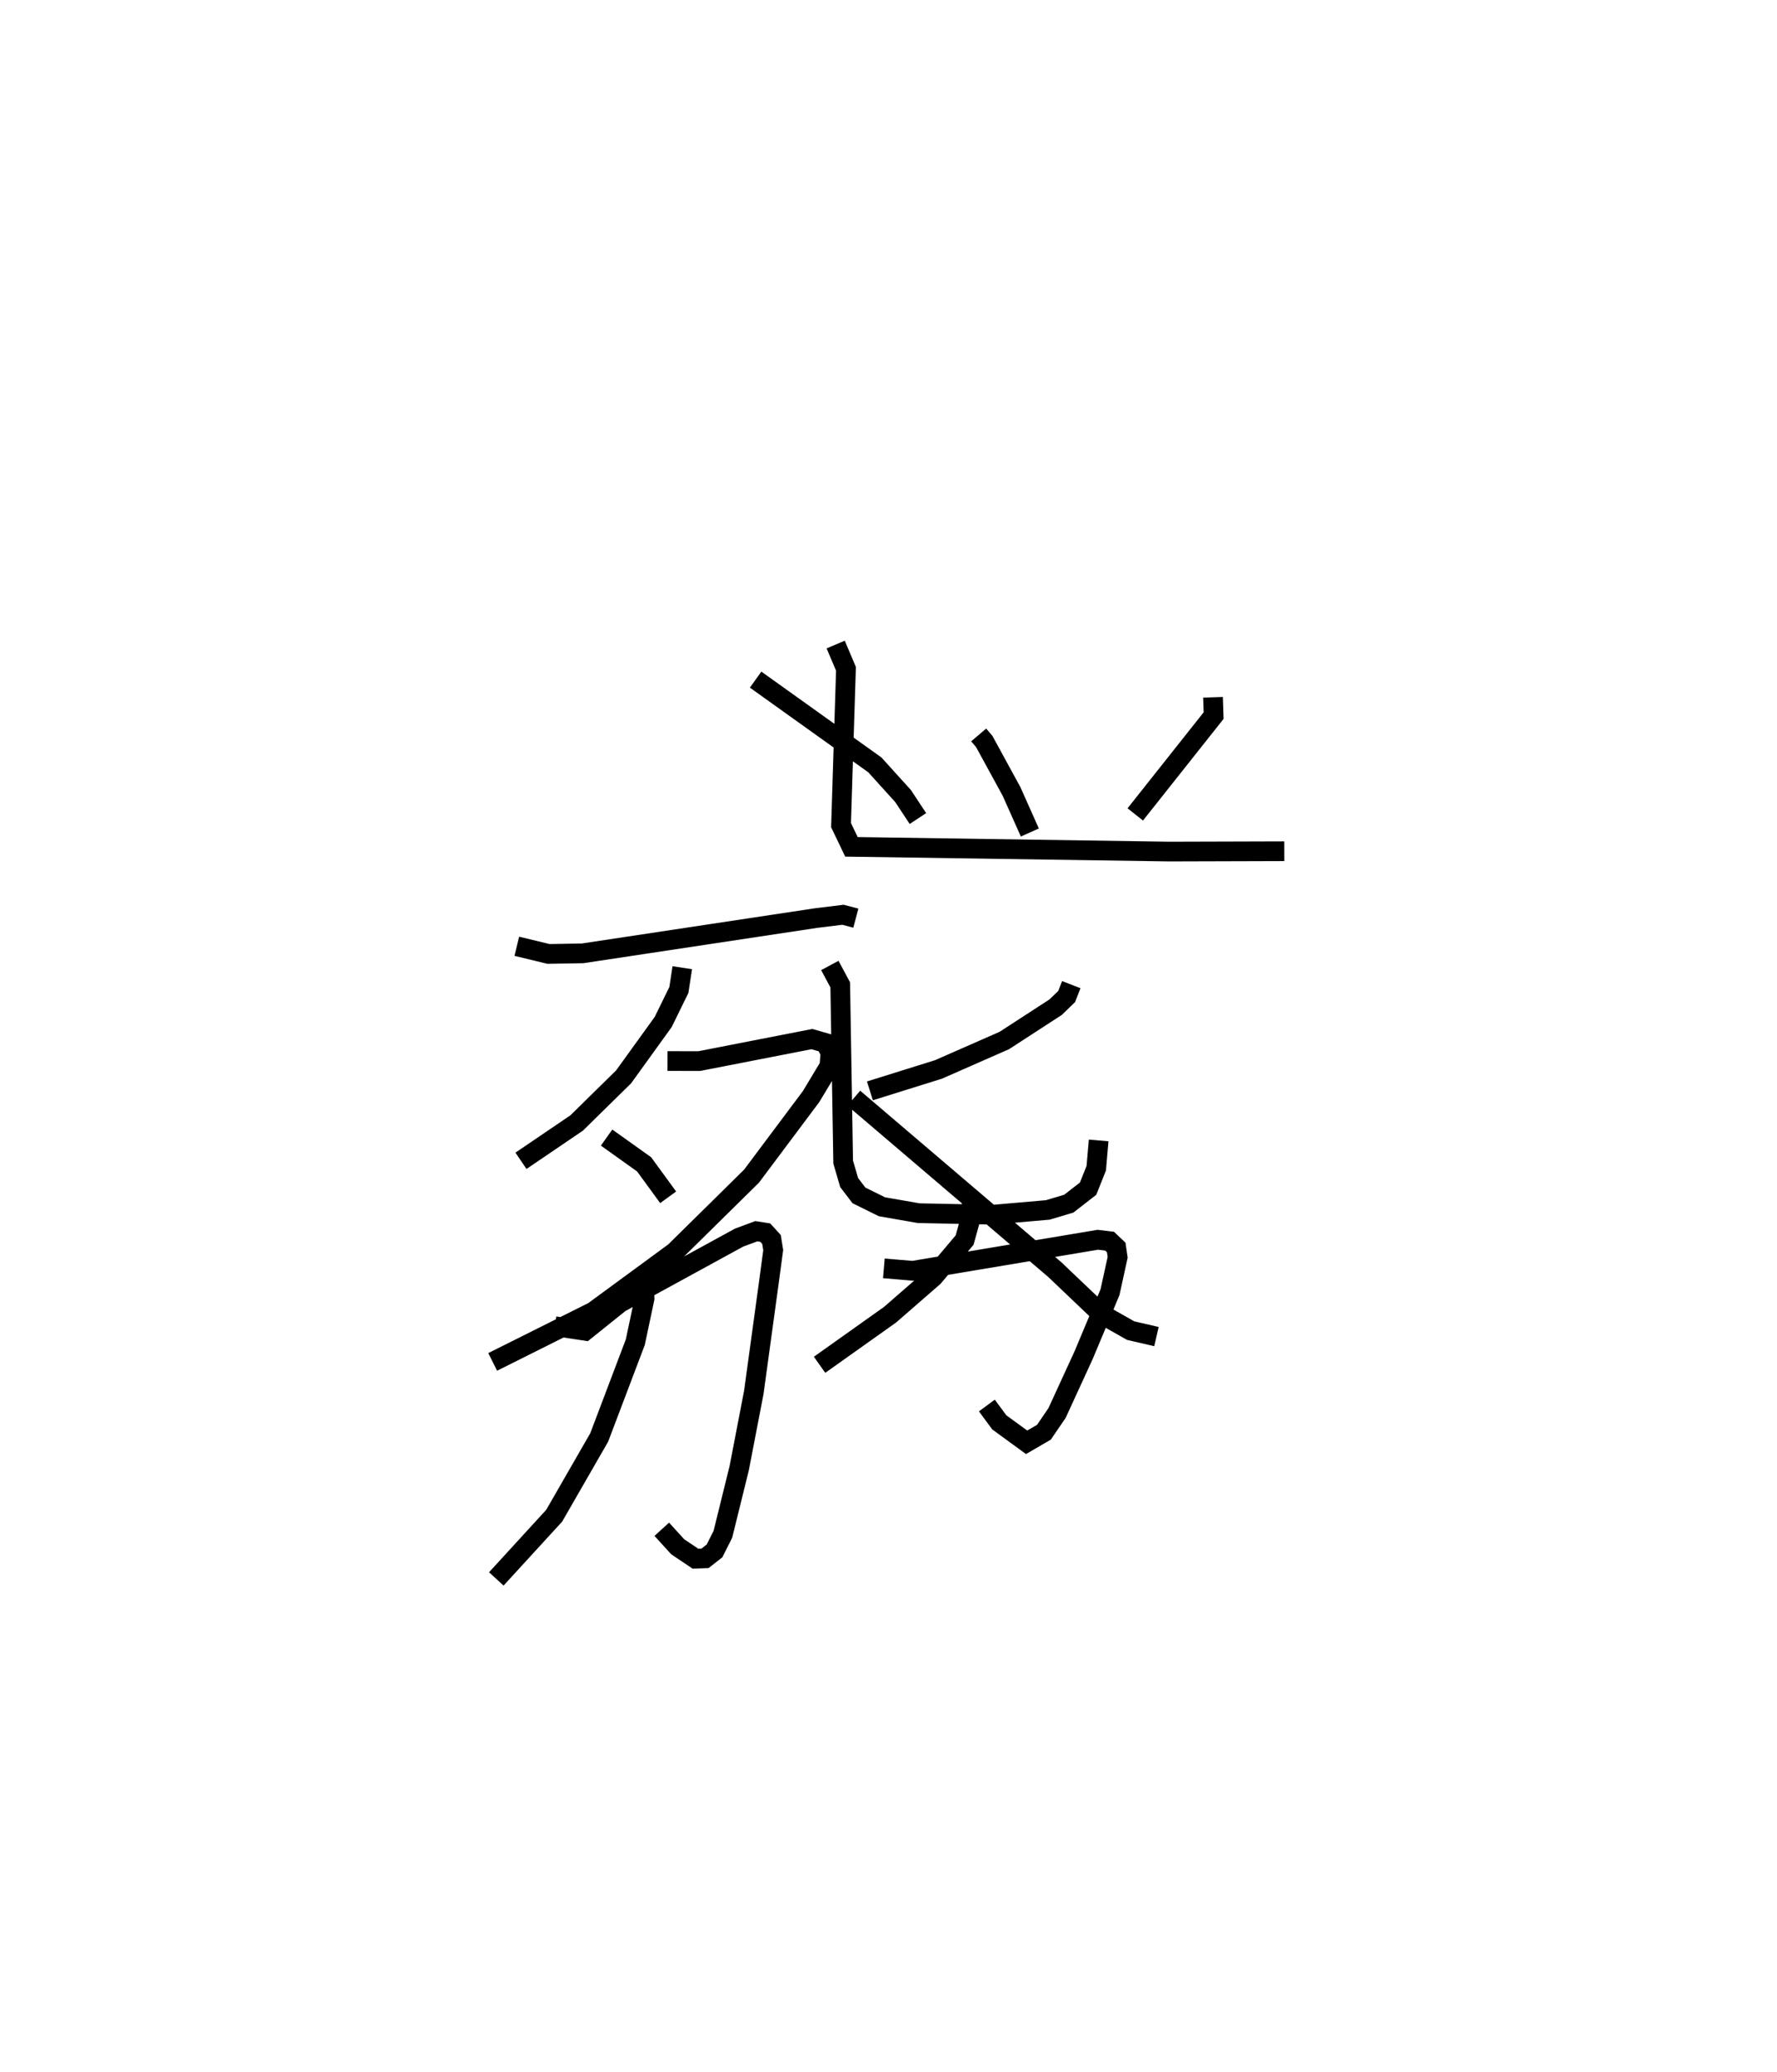 <?xml version="1.0" encoding="utf-8" ?>
<svg baseProfile="full" height="105.073" version="1.1" width="90.158" xmlns="http://www.w3.org/2000/svg" xmlns:ev="http://www.w3.org/2001/xml-events" xmlns:xlink="http://www.w3.org/1999/xlink"><defs /><rect fill="white" height="105.073" width="90.158" x="0" y="0" /><path d="M36.73,25 m0.0,0.0 m12.924,12.275 l0.282,0.331 1.384,2.533 l0.93,2.084 m9.294,-6.858 l0.03,0.929 -0.519,0.654 l-3.456,4.358 m-15.2,-8.616 l0.522,1.231 -0.25,7.928 l0.528,1.101 16.117,0.24 l5.841,-0.017 m-26.82,-8.704 l6.052,4.326 1.43,1.58 l0.753,1.14 m-20.351,6.478 l1.607,0.389 1.729,-0.03 l11.847,-1.789 1.366,-0.168 l0.652,0.172 m-8.806,2.513 l-0.172,1.129 -0.796,1.624 l-2.008,2.783 -2.383,2.34 l-2.825,1.918 m7.435,-5.061 l1.609,0.004 5.719,-1.116 l0.688,0.198 0.25,0.485 l-0.053,0.687 -0.928,1.544 l-3.022,4.037 -3.903,3.846 l-4.122,3.023 -5.108,2.553 m5.779,-11.378 l1.906,1.359 1.218,1.67 m20.453,-10.786 l-0.233,0.601 -0.561,0.542 l-2.603,1.69 -3.341,1.468 l-3.479,1.087 m-2.033,-6.36 l0.527,0.983 0.15,8.991 l0.303,1.037 0.497,0.651 l1.166,0.576 1.865,0.325 l3.763,0.078 2.784,-0.242 l1.066,-0.317 0.982,-0.762 l0.414,-1.038 0.121,-1.408 m-27.59,9.422 l1.532,0.232 1.768,-1.419 l6.05,-3.308 0.873,-0.323 l0.452,0.071 0.317,0.347 l0.087,0.541 -0.234,1.738 l-0.751,5.479 -0.741,3.844 l-0.828,3.353 -0.424,0.842 l-0.481,0.376 -0.486,0.018 l-0.898,-0.602 -0.811,-0.89 m-0.937,-13.011 l0.063,1.31 -0.47,2.214 l-1.831,4.831 -2.284,3.969 l-2.936,3.205 m19.663,-15.751 l1.464,0.124 9.39,-1.574 l0.597,0.071 0.338,0.319 l0.073,0.498 -0.389,1.772 l-1.337,3.19 -1.35,2.938 l-0.665,0.974 -0.878,0.51 l-1.386,-1.011 -0.631,-0.855 m-0.779,-10.534 l0.031,0.766 -0.381,1.377 l-1.584,1.873 -2.199,1.913 l-3.576,2.54 m1.737,-13.521 l10.201,8.696 2.37,2.256 l1.475,0.835 1.309,0.303 " fill="none" stroke="black" stroke-width="1" /></svg>